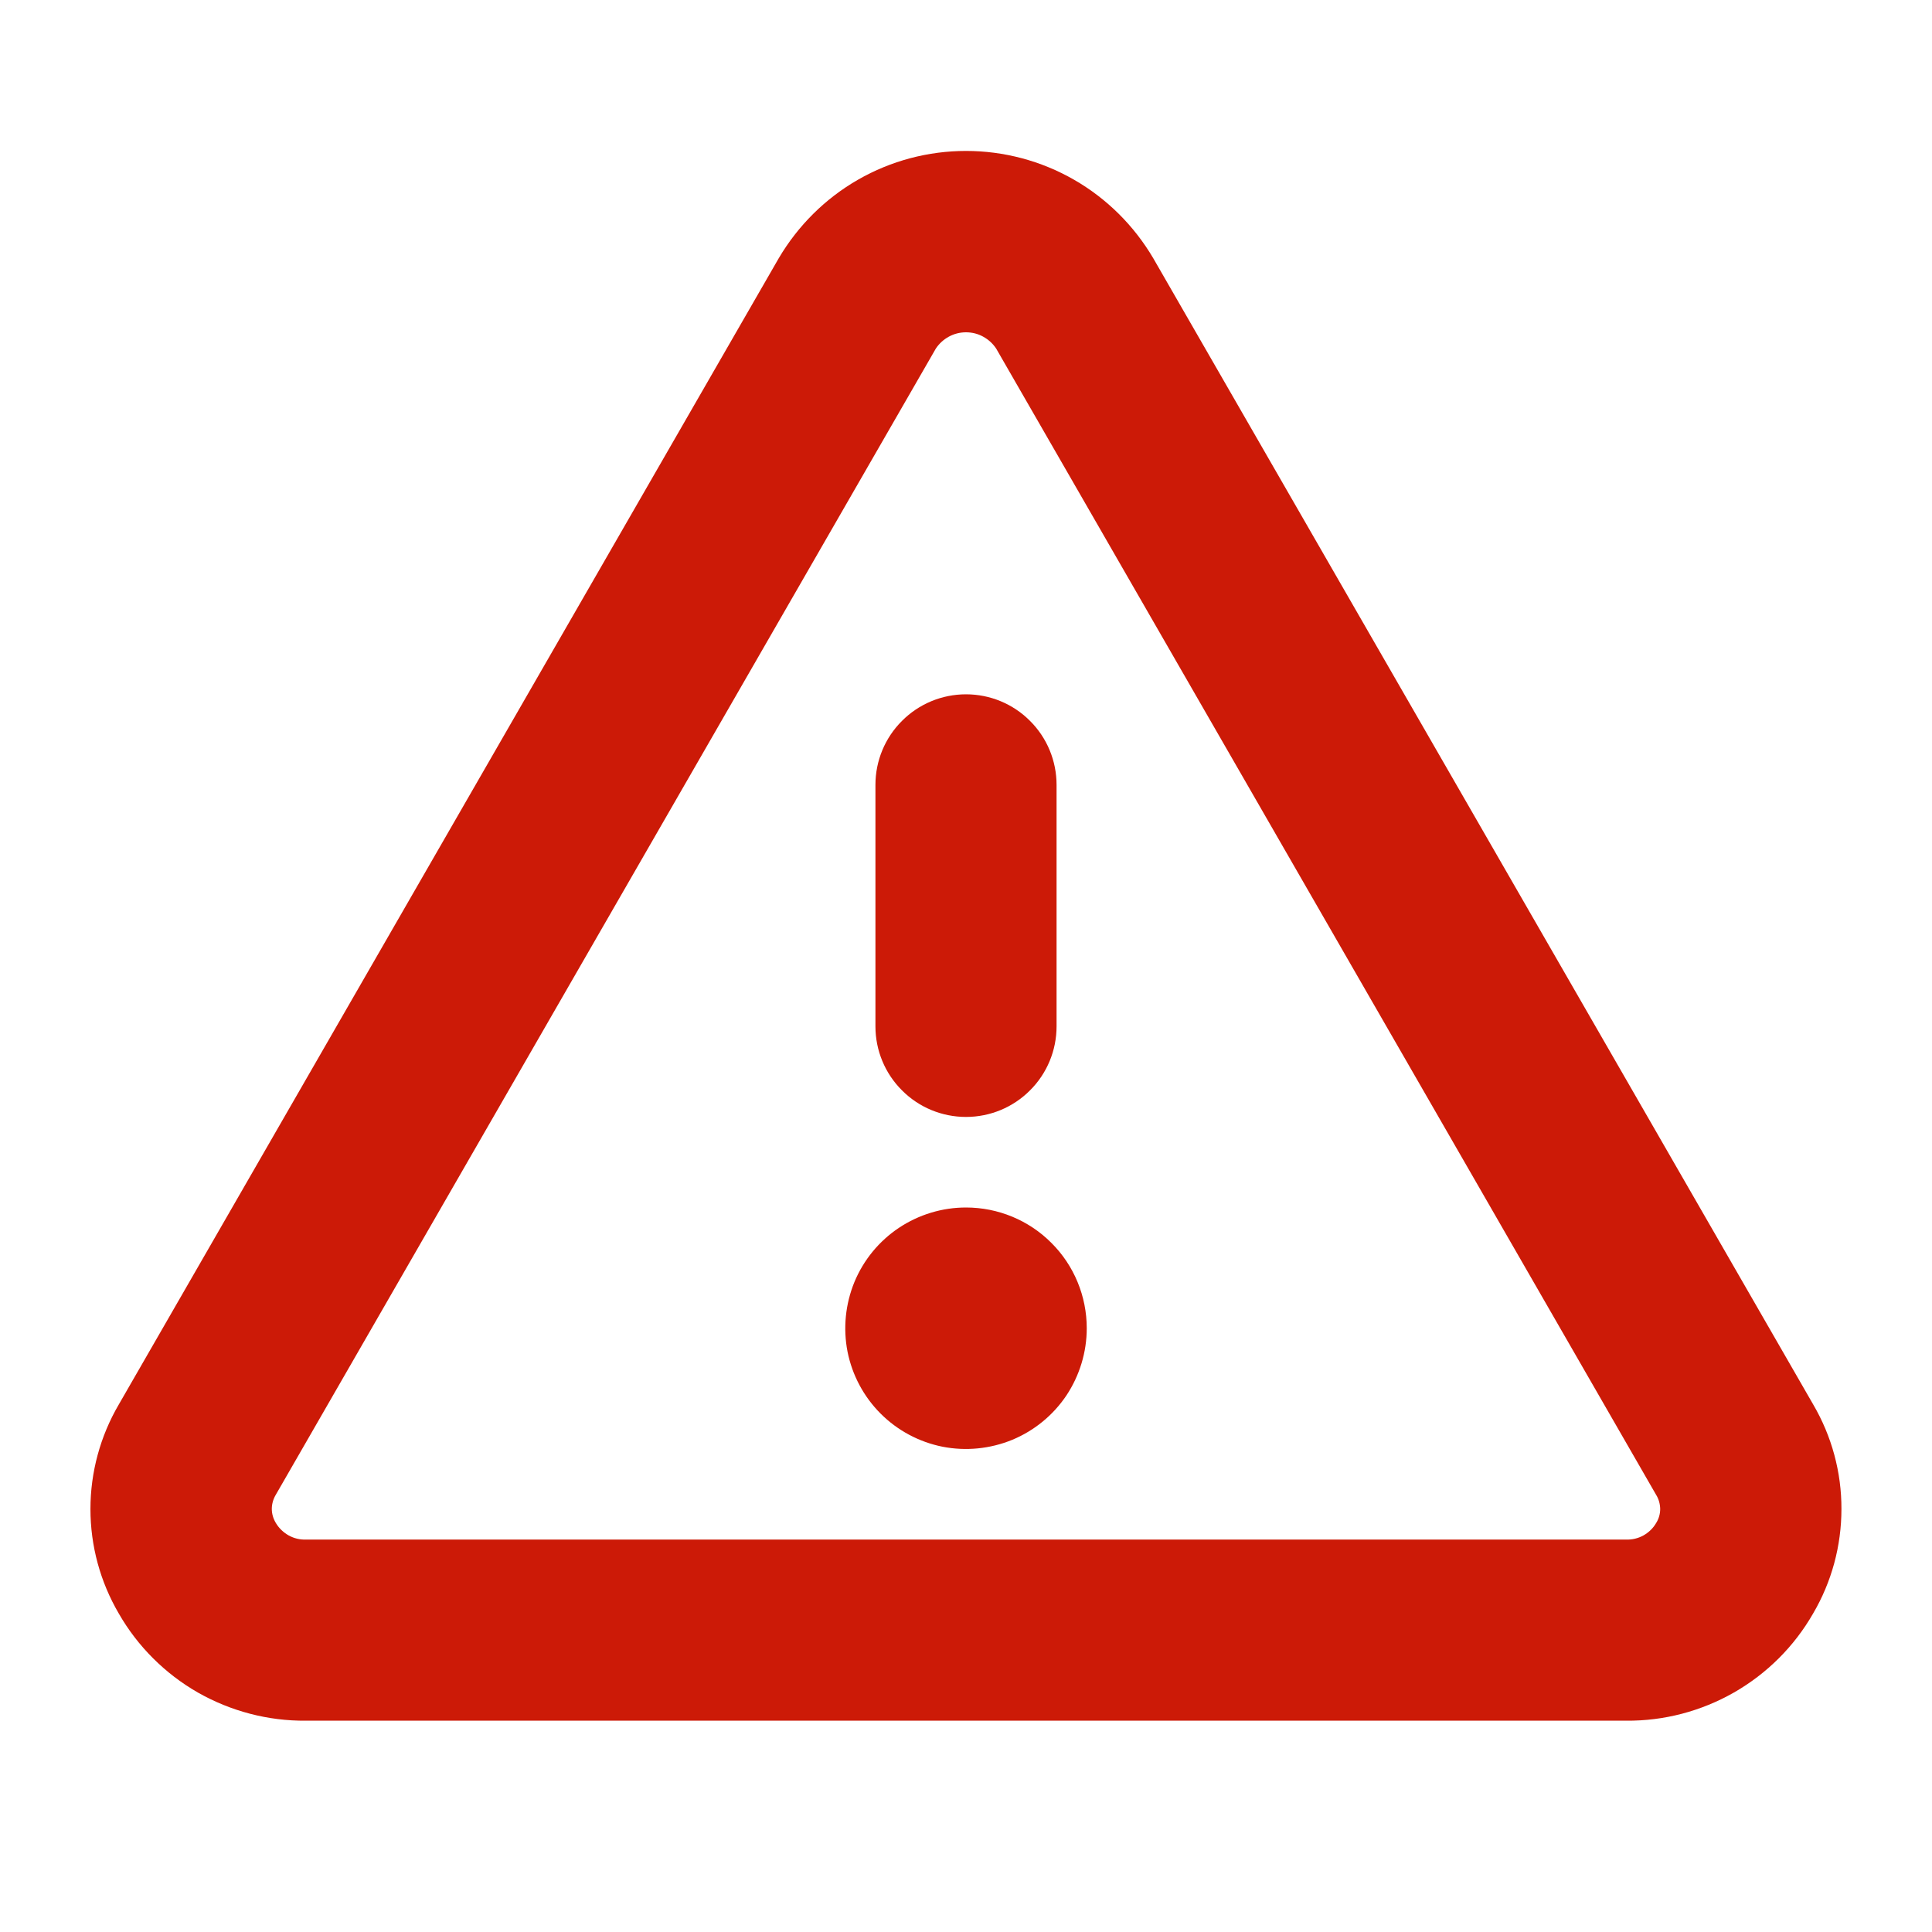 <svg width="16" height="16" viewBox="0 0 16 16" fill="none" xmlns="http://www.w3.org/2000/svg">
<path d="M15.016 11.631L9.551 2.139C9.392 1.869 9.166 1.644 8.894 1.488C8.622 1.332 8.314 1.25 8 1.25C7.686 1.25 7.378 1.332 7.106 1.488C6.834 1.644 6.608 1.869 6.449 2.139L0.984 11.631C0.83 11.894 0.749 12.193 0.749 12.497C0.749 12.802 0.83 13.1 0.984 13.363C1.14 13.635 1.367 13.861 1.639 14.017C1.912 14.172 2.221 14.253 2.534 14.25H13.466C13.779 14.253 14.088 14.172 14.361 14.016C14.633 13.86 14.859 13.635 15.015 13.363C15.169 13.101 15.25 12.802 15.25 12.497C15.251 12.193 15.17 11.894 15.016 11.631ZM13.716 12.612C13.691 12.656 13.654 12.691 13.61 12.716C13.566 12.74 13.517 12.752 13.466 12.75H2.534C2.484 12.752 2.435 12.74 2.391 12.716C2.347 12.691 2.31 12.656 2.284 12.612C2.263 12.577 2.251 12.537 2.251 12.496C2.251 12.455 2.263 12.414 2.284 12.379L7.75 2.887C7.777 2.846 7.814 2.812 7.858 2.788C7.902 2.764 7.95 2.752 8 2.752C8.05 2.752 8.099 2.764 8.142 2.788C8.186 2.812 8.223 2.846 8.25 2.887L13.715 12.379C13.737 12.414 13.748 12.455 13.749 12.496C13.749 12.537 13.738 12.577 13.716 12.612ZM7.25 8.5V6.5C7.25 6.301 7.329 6.11 7.47 5.97C7.61 5.829 7.801 5.75 8 5.75C8.199 5.75 8.39 5.829 8.53 5.97C8.671 6.11 8.75 6.301 8.75 6.5V8.5C8.75 8.699 8.671 8.89 8.53 9.03C8.39 9.171 8.199 9.25 8 9.25C7.801 9.25 7.61 9.171 7.47 9.03C7.329 8.89 7.25 8.699 7.25 8.5ZM9 11C9 11.198 8.941 11.391 8.832 11.556C8.722 11.72 8.566 11.848 8.383 11.924C8.2 11.999 7.999 12.019 7.805 11.981C7.611 11.942 7.433 11.847 7.293 11.707C7.153 11.567 7.058 11.389 7.019 11.195C6.981 11.001 7.001 10.8 7.076 10.617C7.152 10.434 7.28 10.278 7.445 10.168C7.609 10.059 7.802 10 8 10C8.265 10 8.52 10.105 8.707 10.293C8.895 10.48 9 10.735 9 11Z" fill="#CC1A07"/>
</svg>
